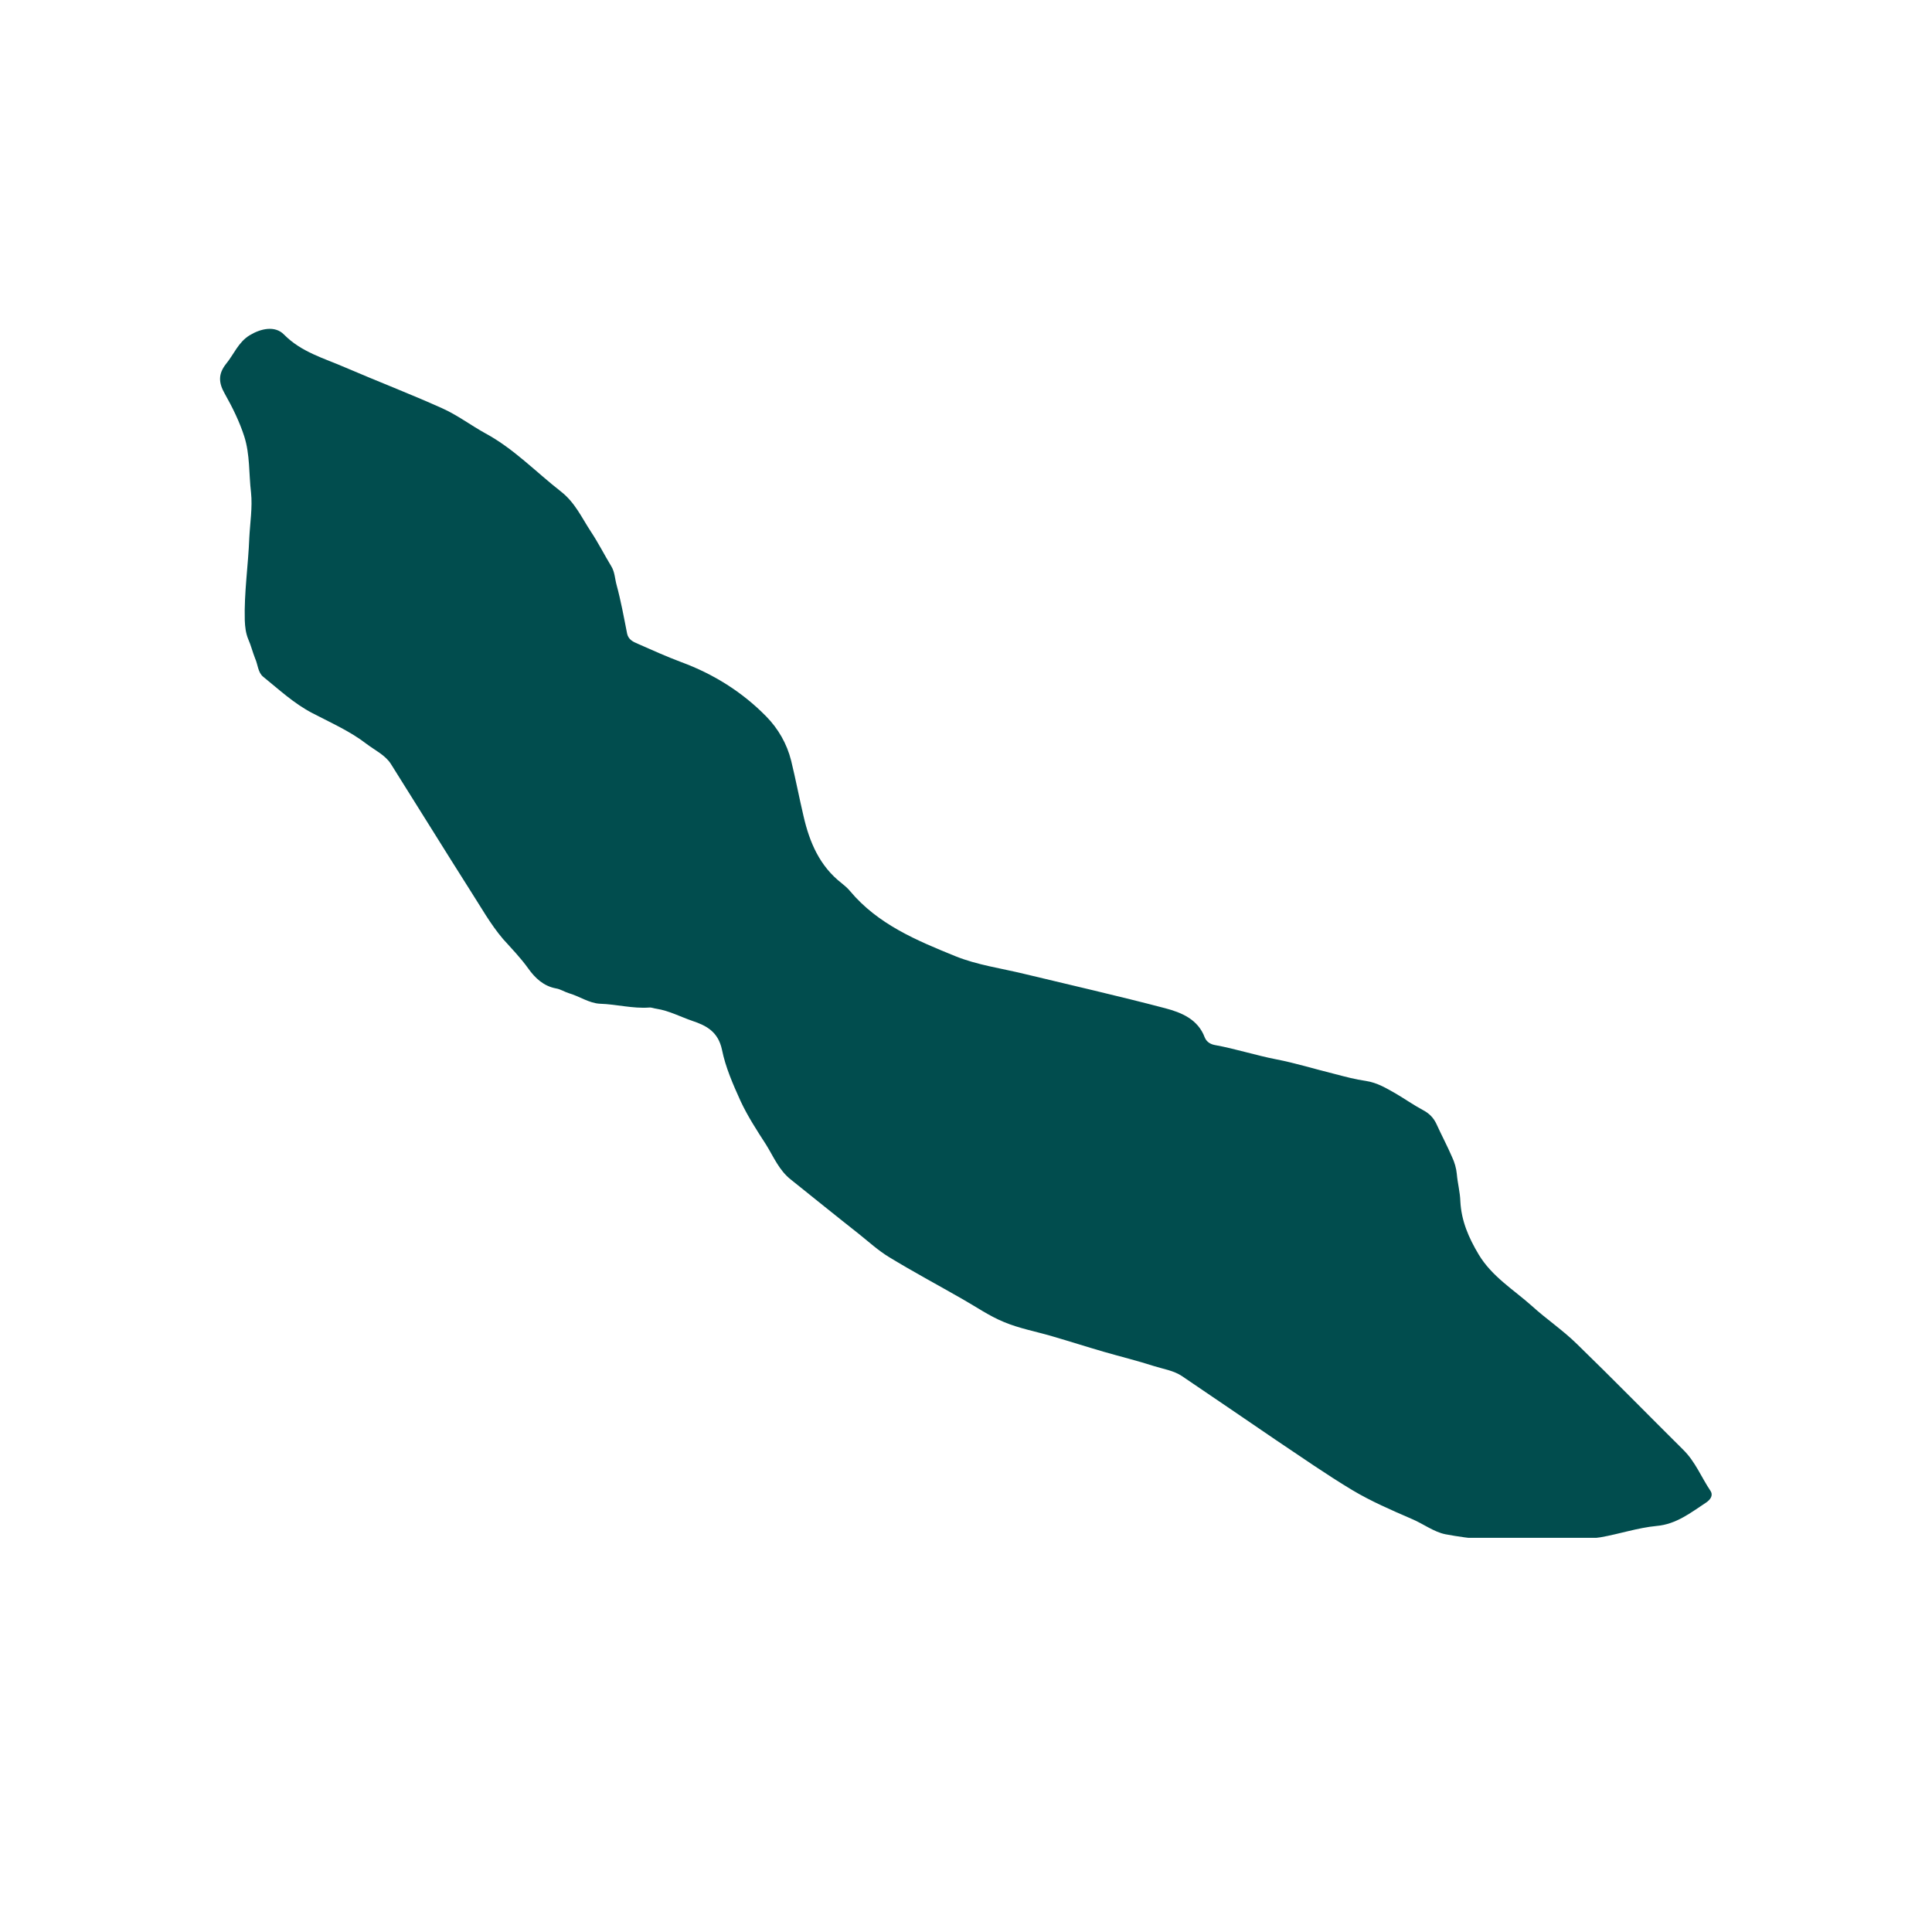 <svg xmlns="http://www.w3.org/2000/svg" xmlns:xlink="http://www.w3.org/1999/xlink" width="40" zoomAndPan="magnify" viewBox="0 0 30 30" height="40" preserveAspectRatio="xMidYMid meet" version="1.0"><defs><clipPath id="4c64582b14"><path d="M 3.387 5.008 L 26.613 5.008 L 26.613 23.879 L 3.387 23.879 Z M 3.387 5.008 " clip-rule="nonzero"/></clipPath></defs><g clip-path="url(#4c64582b14)"><path fill="#014d4e" d="M 23.719 23.941 C 23.234 23.93 22.836 23.898 22.445 23.824 C 22.266 23.789 22.098 23.66 21.922 23.586 C 21.605 23.449 21.289 23.312 20.996 23.137 C 20.594 22.895 20.207 22.625 19.816 22.363 C 19.328 22.031 18.844 21.699 18.352 21.367 C 18.223 21.281 18.062 21.258 17.914 21.211 C 17.66 21.129 17.402 21.066 17.145 20.992 C 16.875 20.914 16.609 20.828 16.34 20.75 C 16.09 20.676 15.828 20.629 15.586 20.527 C 15.359 20.434 15.152 20.289 14.938 20.168 C 14.562 19.953 14.176 19.746 13.805 19.52 C 13.637 19.418 13.492 19.285 13.336 19.16 C 12.984 18.883 12.637 18.602 12.285 18.32 C 12.098 18.176 12.012 17.961 11.895 17.773 C 11.754 17.555 11.609 17.332 11.5 17.098 C 11.383 16.84 11.266 16.574 11.211 16.301 C 11.152 16.023 10.973 15.926 10.75 15.852 C 10.566 15.789 10.391 15.695 10.195 15.664 C 10.156 15.66 10.117 15.641 10.082 15.645 C 9.824 15.664 9.574 15.594 9.316 15.586 C 9.148 15.578 8.996 15.469 8.832 15.422 C 8.766 15.402 8.703 15.359 8.633 15.348 C 8.441 15.312 8.309 15.188 8.203 15.039 C 8.086 14.875 7.945 14.73 7.812 14.582 C 7.613 14.348 7.469 14.086 7.305 13.832 C 6.891 13.18 6.484 12.52 6.07 11.863 C 5.98 11.723 5.824 11.652 5.691 11.551 C 5.438 11.355 5.137 11.223 4.852 11.074 C 4.566 10.926 4.332 10.707 4.086 10.508 C 4.004 10.441 4.004 10.316 3.961 10.223 C 3.922 10.125 3.898 10.023 3.855 9.926 C 3.816 9.832 3.805 9.734 3.801 9.633 C 3.789 9.203 3.855 8.777 3.871 8.352 C 3.883 8.117 3.922 7.879 3.898 7.648 C 3.863 7.355 3.883 7.059 3.793 6.777 C 3.719 6.547 3.609 6.324 3.492 6.117 C 3.391 5.941 3.387 5.805 3.512 5.648 C 3.633 5.5 3.699 5.316 3.875 5.207 C 4.047 5.102 4.27 5.051 4.41 5.195 C 4.68 5.469 5.031 5.562 5.363 5.707 C 5.863 5.922 6.371 6.117 6.867 6.34 C 7.102 6.445 7.312 6.605 7.539 6.73 C 7.98 6.969 8.32 7.328 8.711 7.633 C 8.93 7.805 9.031 8.035 9.172 8.25 C 9.289 8.426 9.383 8.613 9.492 8.793 C 9.547 8.883 9.547 8.984 9.574 9.082 C 9.641 9.328 9.688 9.586 9.738 9.84 C 9.758 9.93 9.828 9.965 9.902 9.996 C 10.125 10.094 10.348 10.195 10.578 10.281 C 11.078 10.465 11.527 10.746 11.898 11.125 C 12.082 11.312 12.219 11.547 12.285 11.812 C 12.355 12.098 12.41 12.387 12.477 12.672 C 12.57 13.078 12.727 13.449 13.07 13.715 C 13.113 13.75 13.16 13.789 13.199 13.836 C 13.633 14.355 14.238 14.605 14.836 14.848 C 15.172 14.984 15.543 15.035 15.898 15.121 C 16.629 15.297 17.367 15.465 18.094 15.656 C 18.348 15.723 18.602 15.828 18.707 16.109 C 18.738 16.184 18.801 16.215 18.863 16.227 C 19.184 16.285 19.496 16.387 19.816 16.449 C 20.121 16.508 20.422 16.602 20.723 16.676 C 20.887 16.719 21.047 16.762 21.211 16.785 C 21.387 16.812 21.527 16.898 21.672 16.98 C 21.812 17.062 21.945 17.156 22.09 17.234 C 22.188 17.285 22.258 17.352 22.305 17.453 C 22.383 17.625 22.473 17.793 22.547 17.965 C 22.586 18.047 22.613 18.141 22.621 18.227 C 22.633 18.371 22.672 18.512 22.676 18.652 C 22.691 18.957 22.805 19.219 22.961 19.48 C 23.168 19.824 23.5 20.023 23.785 20.277 C 24.012 20.484 24.27 20.656 24.488 20.871 C 25.043 21.41 25.586 21.965 26.137 22.512 C 26.324 22.695 26.418 22.938 26.559 23.148 C 26.609 23.223 26.555 23.289 26.492 23.332 C 26.254 23.488 26.031 23.668 25.723 23.695 C 25.43 23.723 25.145 23.82 24.852 23.871 C 24.695 23.895 24.531 23.891 24.371 23.887 C 24.125 23.879 23.883 23.969 23.719 23.941 Z M 23.719 23.941 " fill-opacity="1" fill-rule="nonzero"/></g></svg>